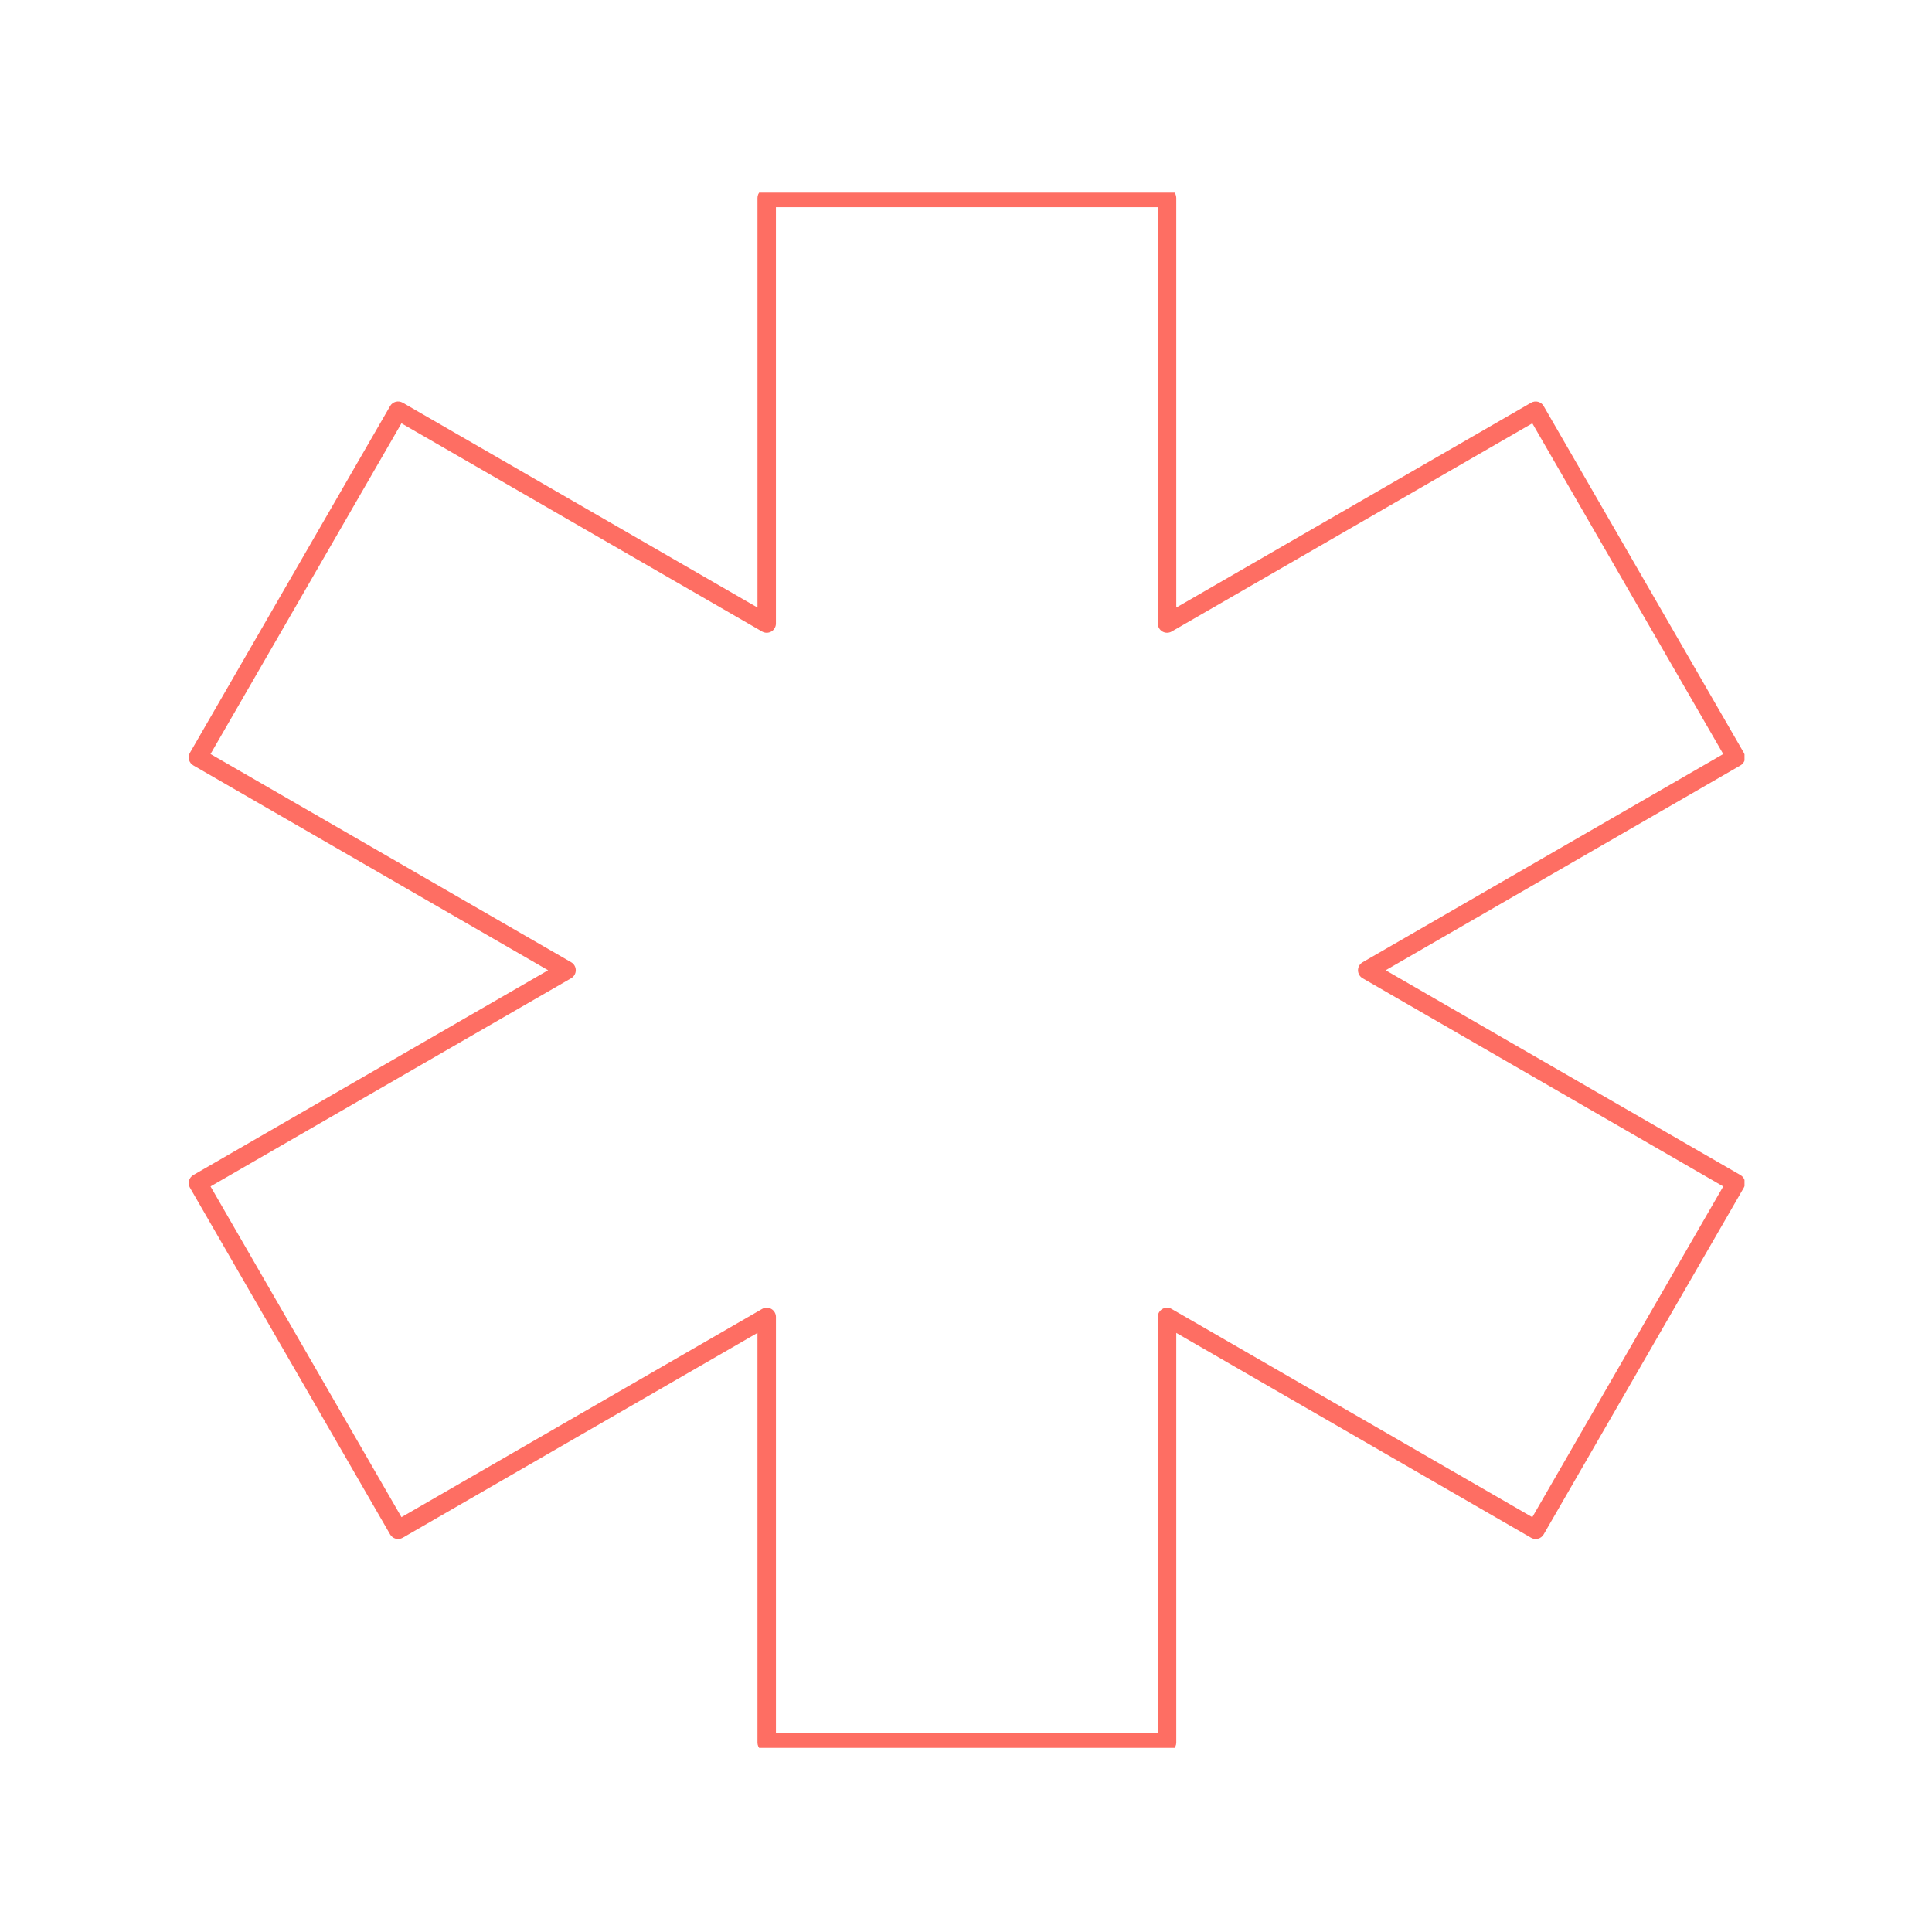 <svg xmlns="http://www.w3.org/2000/svg" version="1.1" xmlns:xlink="http://www.w3.org/1999/xlink" xmlns:svgjs="http://svgjs.dev/svgjs" width="128" height="128" viewBox="0 0 128 128"><g transform="matrix(0.805,0,0,0.805,12.538,12.761)"><svg viewBox="0 0 95 95" data-background-color="#ffffff" preserveAspectRatio="xMidYMid meet" height="128" width="128" xmlns="http://www.w3.org/2000/svg" xmlns:xlink="http://www.w3.org/1999/xlink"><g id="tight-bounds" transform="matrix(1,0,0,1,-0.035,-0.24)"><svg viewBox="0 0 95.07 95.481" height="95.481" width="95.07"><g><svg viewBox="0 0 95.07 95.481" height="95.481" width="95.07"><g><svg viewBox="0 0 95.07 95.481" height="95.481" width="95.07"><g id="textblocktransform"><svg viewBox="0 0 95.07 95.481" height="95.481" width="95.07" id="textblock"><g><svg viewBox="0 0 95.07 95.481" height="95.481" width="95.07"><g><svg viewBox="0 0 95.07 95.481" height="95.481" width="95.07"><g><svg xmlns="http://www.w3.org/2000/svg" xmlns:xlink="http://www.w3.org/1999/xlink" version="1.1" x="0" y="0" viewBox="7.833 7.651 84.333 84.698" enable-background="new 0 0 100 100" xml:space="preserve" height="95.481" width="95.07" class="icon-icon-0" data-fill-palette-color="accent" id="icon-0"><g fill="#fe6e63" data-fill-palette-color="accent"><path fill="#fe6e63" d="M60.846 92.349H39.153c-0.276 0-0.5-0.224-0.5-0.5V69.651L19.43 80.75c-0.115 0.065-0.25 0.083-0.38 0.05-0.128-0.034-0.237-0.118-0.303-0.233L7.901 61.781c-0.066-0.115-0.085-0.251-0.051-0.379 0.035-0.128 0.118-0.237 0.233-0.304L27.308 50 8.084 38.9c-0.239-0.138-0.321-0.444-0.183-0.683l10.846-18.786c0.138-0.24 0.443-0.319 0.683-0.183l19.224 11.098V8.151c0-0.276 0.224-0.5 0.5-0.5h21.692c0.276 0 0.5 0.224 0.5 0.5v22.196L80.57 19.249c0.239-0.137 0.546-0.057 0.683 0.183l10.846 18.786c0.139 0.239 0.057 0.545-0.183 0.683L72.692 50l19.224 11.098c0.115 0.066 0.198 0.176 0.233 0.304 0.034 0.128 0.016 0.265-0.051 0.379L81.253 80.567c-0.065 0.115-0.175 0.199-0.303 0.233-0.131 0.034-0.265 0.016-0.38-0.05L61.346 69.651v22.198C61.346 92.125 61.122 92.349 60.846 92.349zM39.653 91.349h20.692V68.785c0-0.179 0.096-0.344 0.25-0.433 0.154-0.089 0.346-0.089 0.5 0l19.542 11.282 10.346-17.92L71.442 50.433c-0.154-0.089-0.25-0.254-0.25-0.433s0.096-0.344 0.25-0.433l19.541-11.282L80.638 20.365 61.096 31.646c-0.154 0.089-0.346 0.089-0.5 0-0.154-0.089-0.25-0.254-0.25-0.433V8.651H39.653v22.562c0 0.179-0.096 0.344-0.25 0.433-0.154 0.089-0.346 0.089-0.5 0L19.362 20.365 9.017 38.284l19.541 11.282c0.154 0.089 0.25 0.254 0.25 0.433s-0.096 0.344-0.25 0.433L9.017 61.714l10.346 17.92 19.541-11.282c0.154-0.089 0.346-0.089 0.5 0 0.154 0.089 0.25 0.254 0.25 0.433V91.349z" data-fill-palette-color="accent"></path></g></svg></g></svg></g></svg></g></svg></g></svg></g><g></g></svg></g><defs></defs></svg><rect width="95.07" height="95.481" fill="none" stroke="none" visibility="hidden"></rect></g></svg></g></svg>
